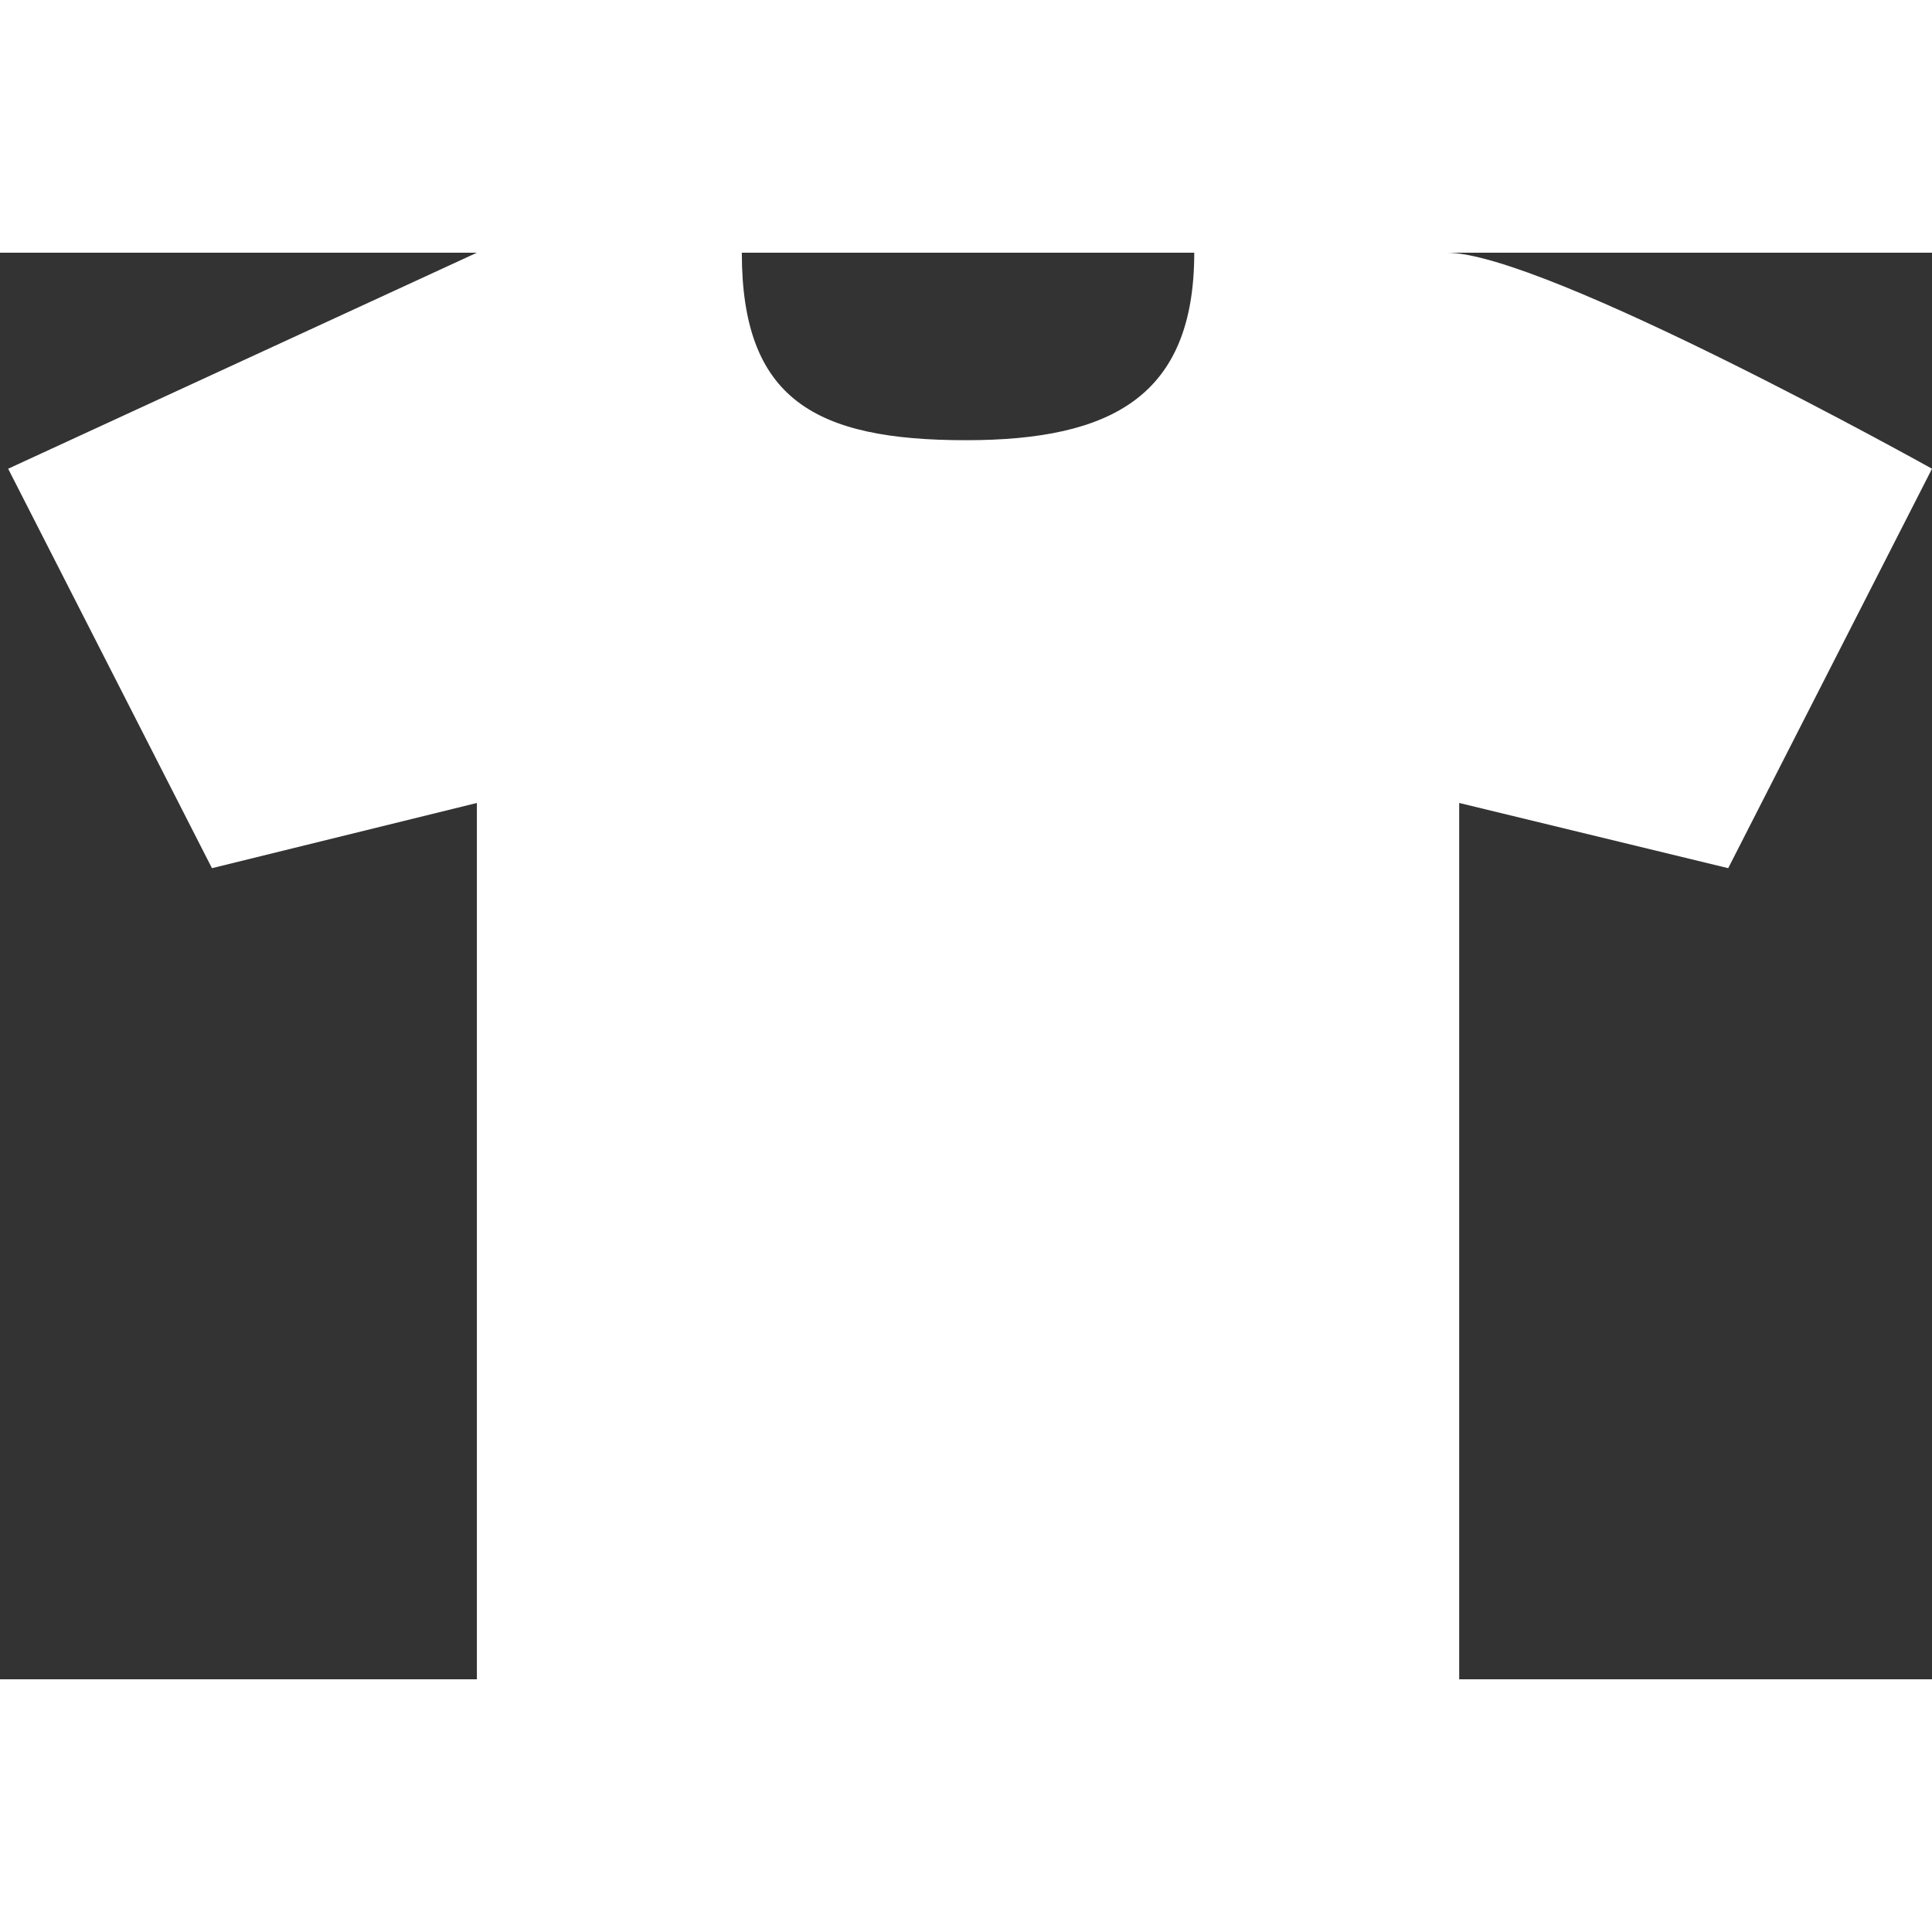 <svg xmlns="http://www.w3.org/2000/svg" viewBox="0.4 7 47.4 35" width="15" height="15" fill="#FFFFFF"><rect x="0.4" y="7" width="47.4" height="35" fill="#333333" stroke="none"/><path d="M12.1 7 .6 12.3l5 9.8 6.5-1.6V42h24.1V20.5l6.6 1.6 5-9.8S38.3 7 35.9 7h-6.2c0 3.5-2 4.6-5.6 4.6-3.7 0-5.5-1-5.5-4.6z"/></svg>
